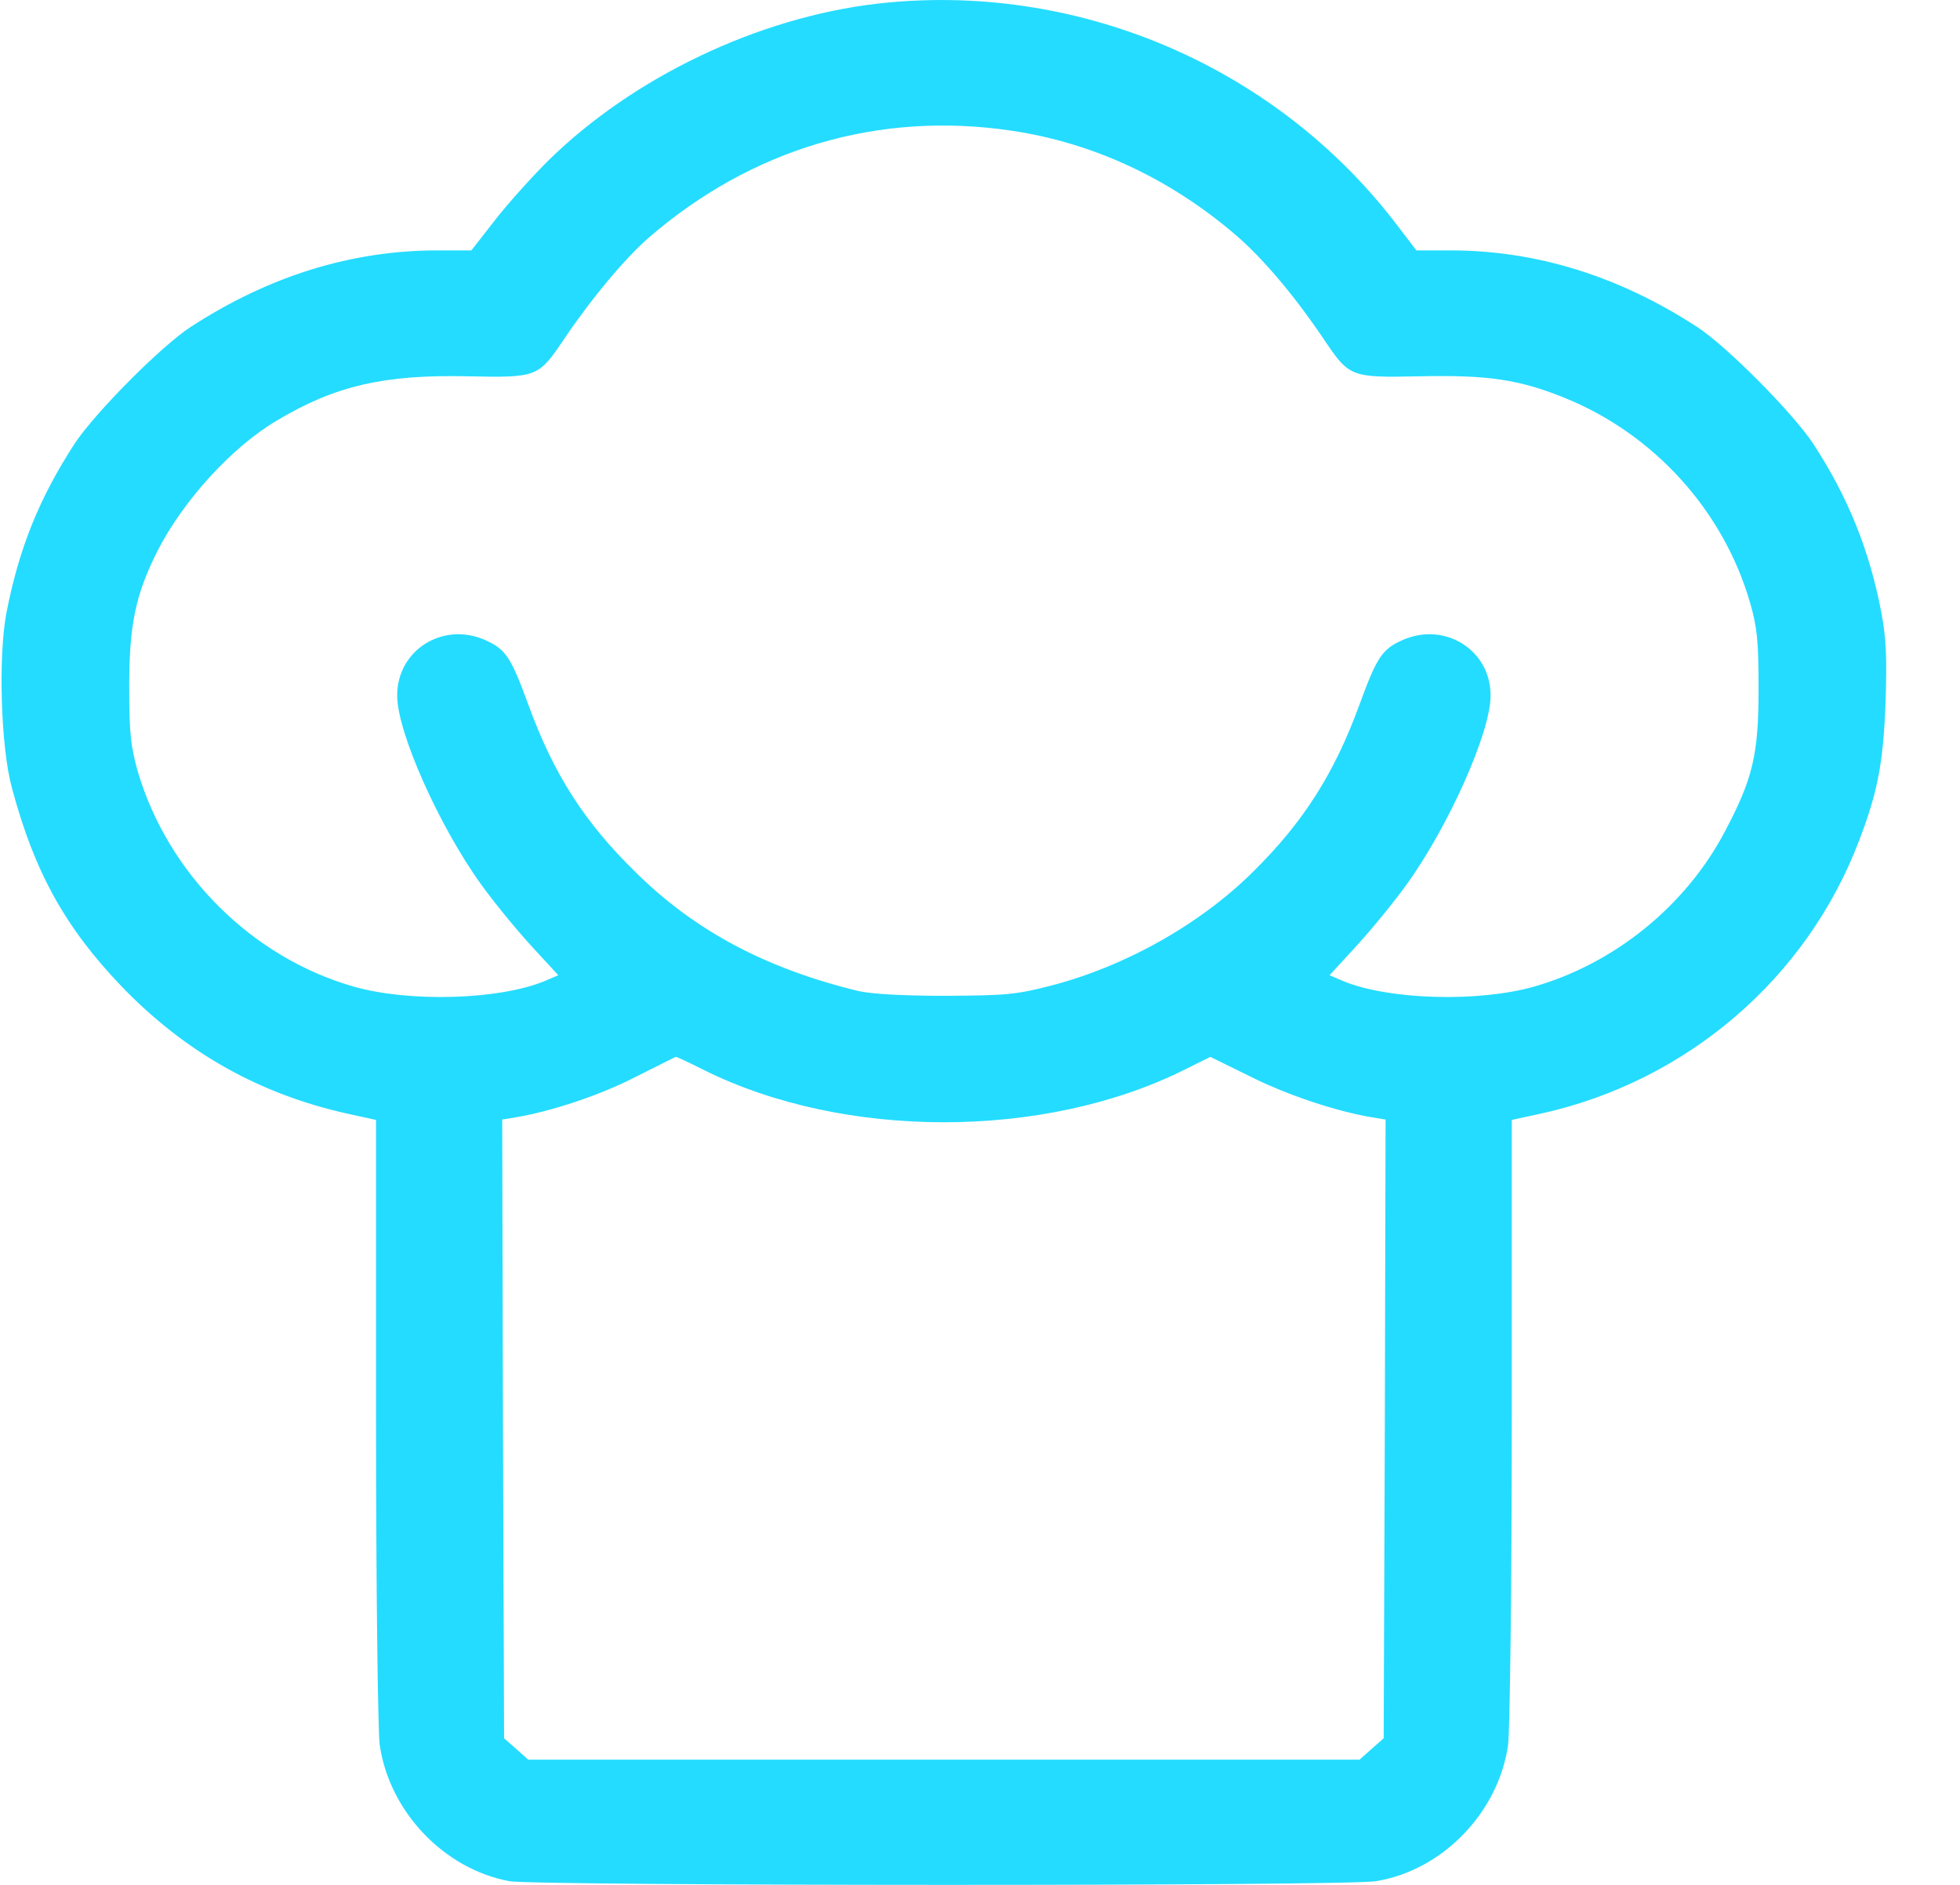 <svg width="26" height="25" viewBox="0 0 26 25" fill="none" xmlns="http://www.w3.org/2000/svg">
<g id="Iconos">
<path id="Vector" d="M11.625 0.05C10.054 0.235 8.405 1.021 7.278 2.125C7.061 2.34 6.741 2.696 6.569 2.916L6.253 3.321H5.805C4.668 3.321 3.575 3.658 2.536 4.332C2.147 4.581 1.261 5.474 0.99 5.884C0.518 6.612 0.252 7.271 0.084 8.135C-0.024 8.716 0.01 9.912 0.158 10.449C0.454 11.563 0.867 12.305 1.611 13.081C2.457 13.96 3.442 14.512 4.609 14.771L4.988 14.854V18.843C4.988 21.049 5.013 22.968 5.037 23.144C5.165 24.028 5.889 24.789 6.756 24.951C7.11 25.014 17.848 25.019 18.252 24.951C19.133 24.809 19.877 24.042 20.005 23.144C20.029 22.968 20.054 21.049 20.054 18.843V14.854L20.438 14.771C22.373 14.346 23.968 12.979 24.662 11.148C24.909 10.503 24.982 10.117 25.012 9.326C25.032 8.731 25.022 8.477 24.958 8.13C24.8 7.3 24.515 6.592 24.052 5.884C23.781 5.474 22.895 4.581 22.506 4.332C21.467 3.658 20.374 3.321 19.237 3.321H18.789L18.479 2.916C16.864 0.845 14.244 -0.253 11.625 0.05ZM13.422 1.734C14.505 1.895 15.519 2.369 16.391 3.116C16.745 3.419 17.164 3.912 17.553 4.488C17.902 5.005 17.907 5.01 18.838 4.991C19.734 4.971 20.157 5.035 20.748 5.274C21.935 5.752 22.86 6.768 23.215 7.993C23.308 8.316 23.328 8.492 23.328 9.131C23.328 10.01 23.254 10.327 22.875 11.04C22.358 12.017 21.413 12.783 20.349 13.086C19.611 13.296 18.424 13.262 17.819 13.013L17.637 12.935L17.996 12.544C18.193 12.329 18.493 11.963 18.661 11.729C19.217 10.957 19.773 9.712 19.773 9.229C19.778 8.628 19.173 8.242 18.611 8.487C18.336 8.609 18.267 8.706 18.03 9.356C17.701 10.254 17.297 10.894 16.632 11.553C15.933 12.251 14.938 12.813 13.949 13.071C13.476 13.193 13.353 13.203 12.546 13.208C11.97 13.208 11.566 13.184 11.389 13.145C10.163 12.847 9.222 12.349 8.435 11.572C7.75 10.903 7.346 10.269 7.012 9.356C6.775 8.706 6.706 8.609 6.431 8.487C5.869 8.242 5.264 8.628 5.269 9.229C5.269 9.712 5.825 10.957 6.381 11.729C6.549 11.963 6.849 12.329 7.046 12.544L7.406 12.935L7.223 13.013C6.618 13.262 5.431 13.296 4.693 13.086C3.339 12.7 2.226 11.587 1.827 10.23C1.734 9.898 1.714 9.727 1.714 9.107C1.714 8.286 1.798 7.886 2.088 7.31C2.428 6.641 3.078 5.928 3.674 5.577C4.442 5.118 5.092 4.966 6.204 4.991C7.135 5.01 7.14 5.005 7.489 4.488C7.859 3.941 8.287 3.433 8.597 3.16C9.971 1.968 11.659 1.47 13.422 1.734ZM9.331 14.189C11.192 15.117 13.85 15.117 15.711 14.189L16.056 14.018L16.593 14.282C17.08 14.526 17.73 14.741 18.198 14.819L18.38 14.849L18.37 18.95L18.355 23.056L18.193 23.198L18.035 23.339H12.521H7.007L6.849 23.198L6.687 23.056L6.672 18.95L6.662 14.849L6.844 14.819C7.312 14.741 7.962 14.526 8.435 14.282C8.72 14.141 8.956 14.018 8.966 14.018C8.971 14.014 9.139 14.092 9.331 14.189Z" fill="#24DCFF"/>
</g>
</svg>
